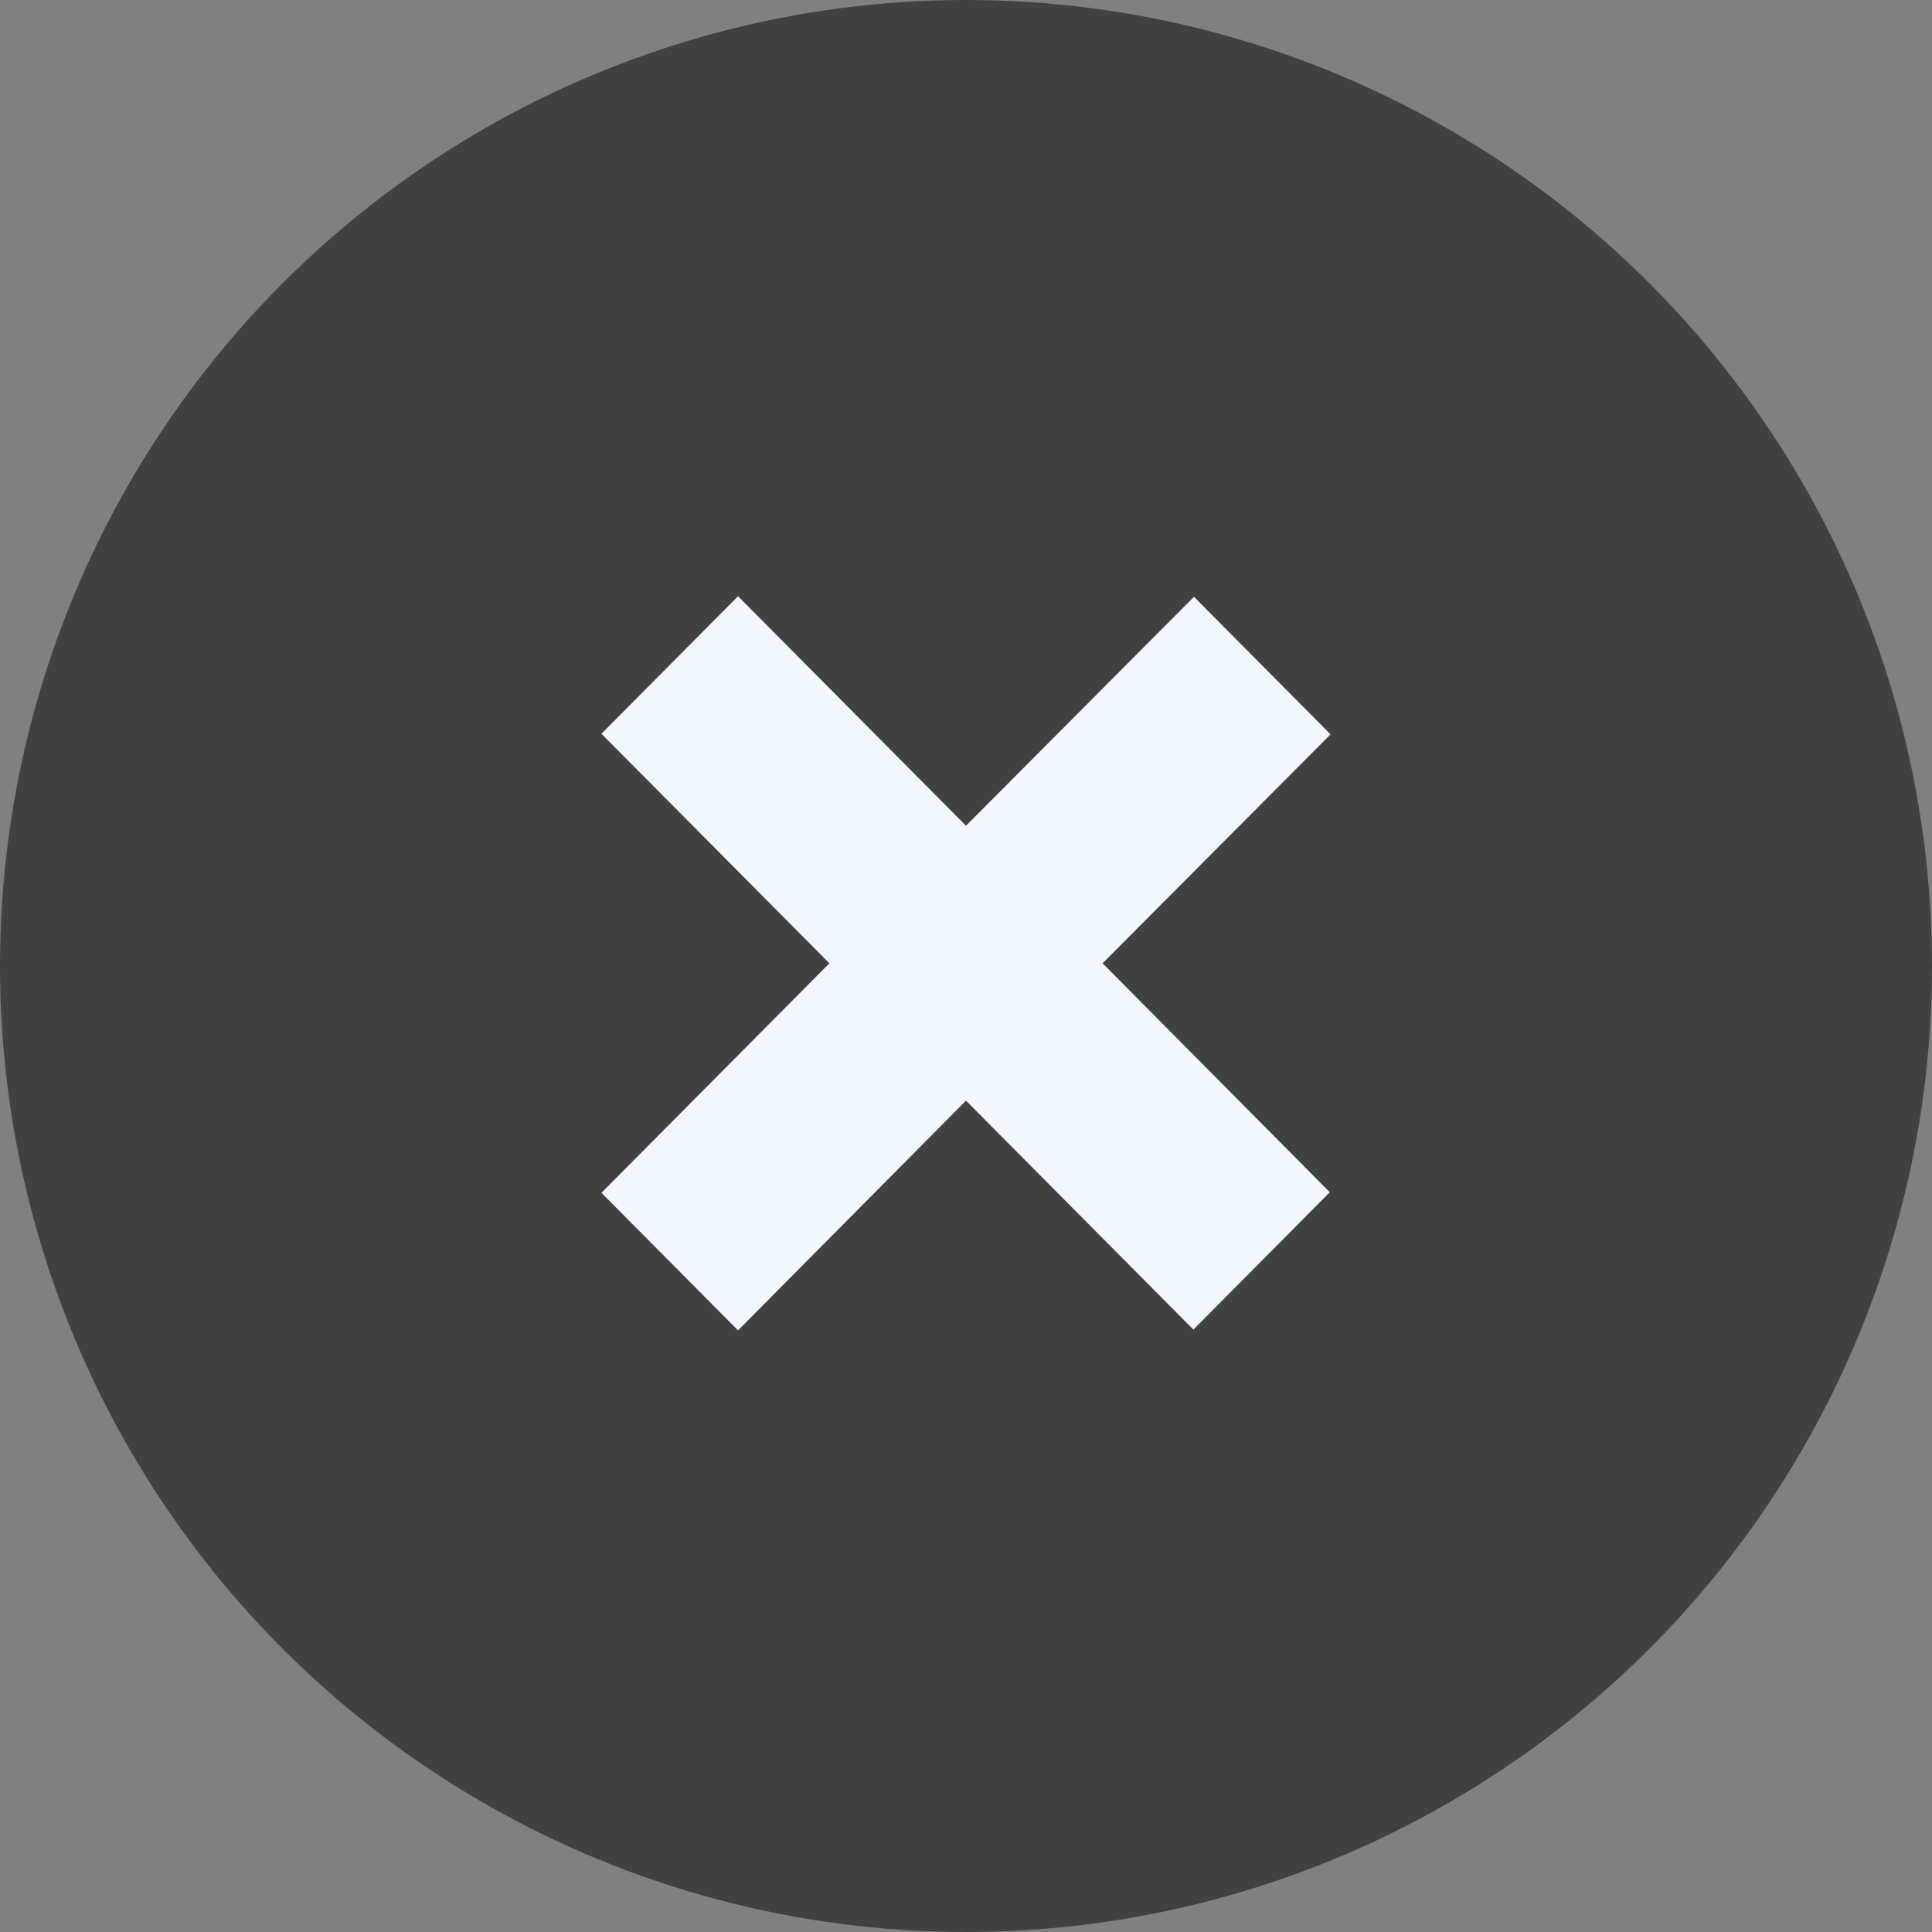 <svg width="10" height="10" viewBox="0 0 10 10" fill="none" xmlns="http://www.w3.org/2000/svg">
<rect x="0" y="0" width="10" height="10" fill="#808080" stroke="none"/>
<circle cx="5" cy="5" r="5" fill="black" fill-opacity="0.49"/>
<path d="M5.707 4.986L6.883 6.171L6.177 6.882L5 5.697L3.82 6.886L3.113 6.174L4.293 4.986L3.113 3.798L3.82 3.086L5 4.274L6.18 3.089L6.887 3.801L5.707 4.986Z" fill="#F1F6FF"/>
</svg>
